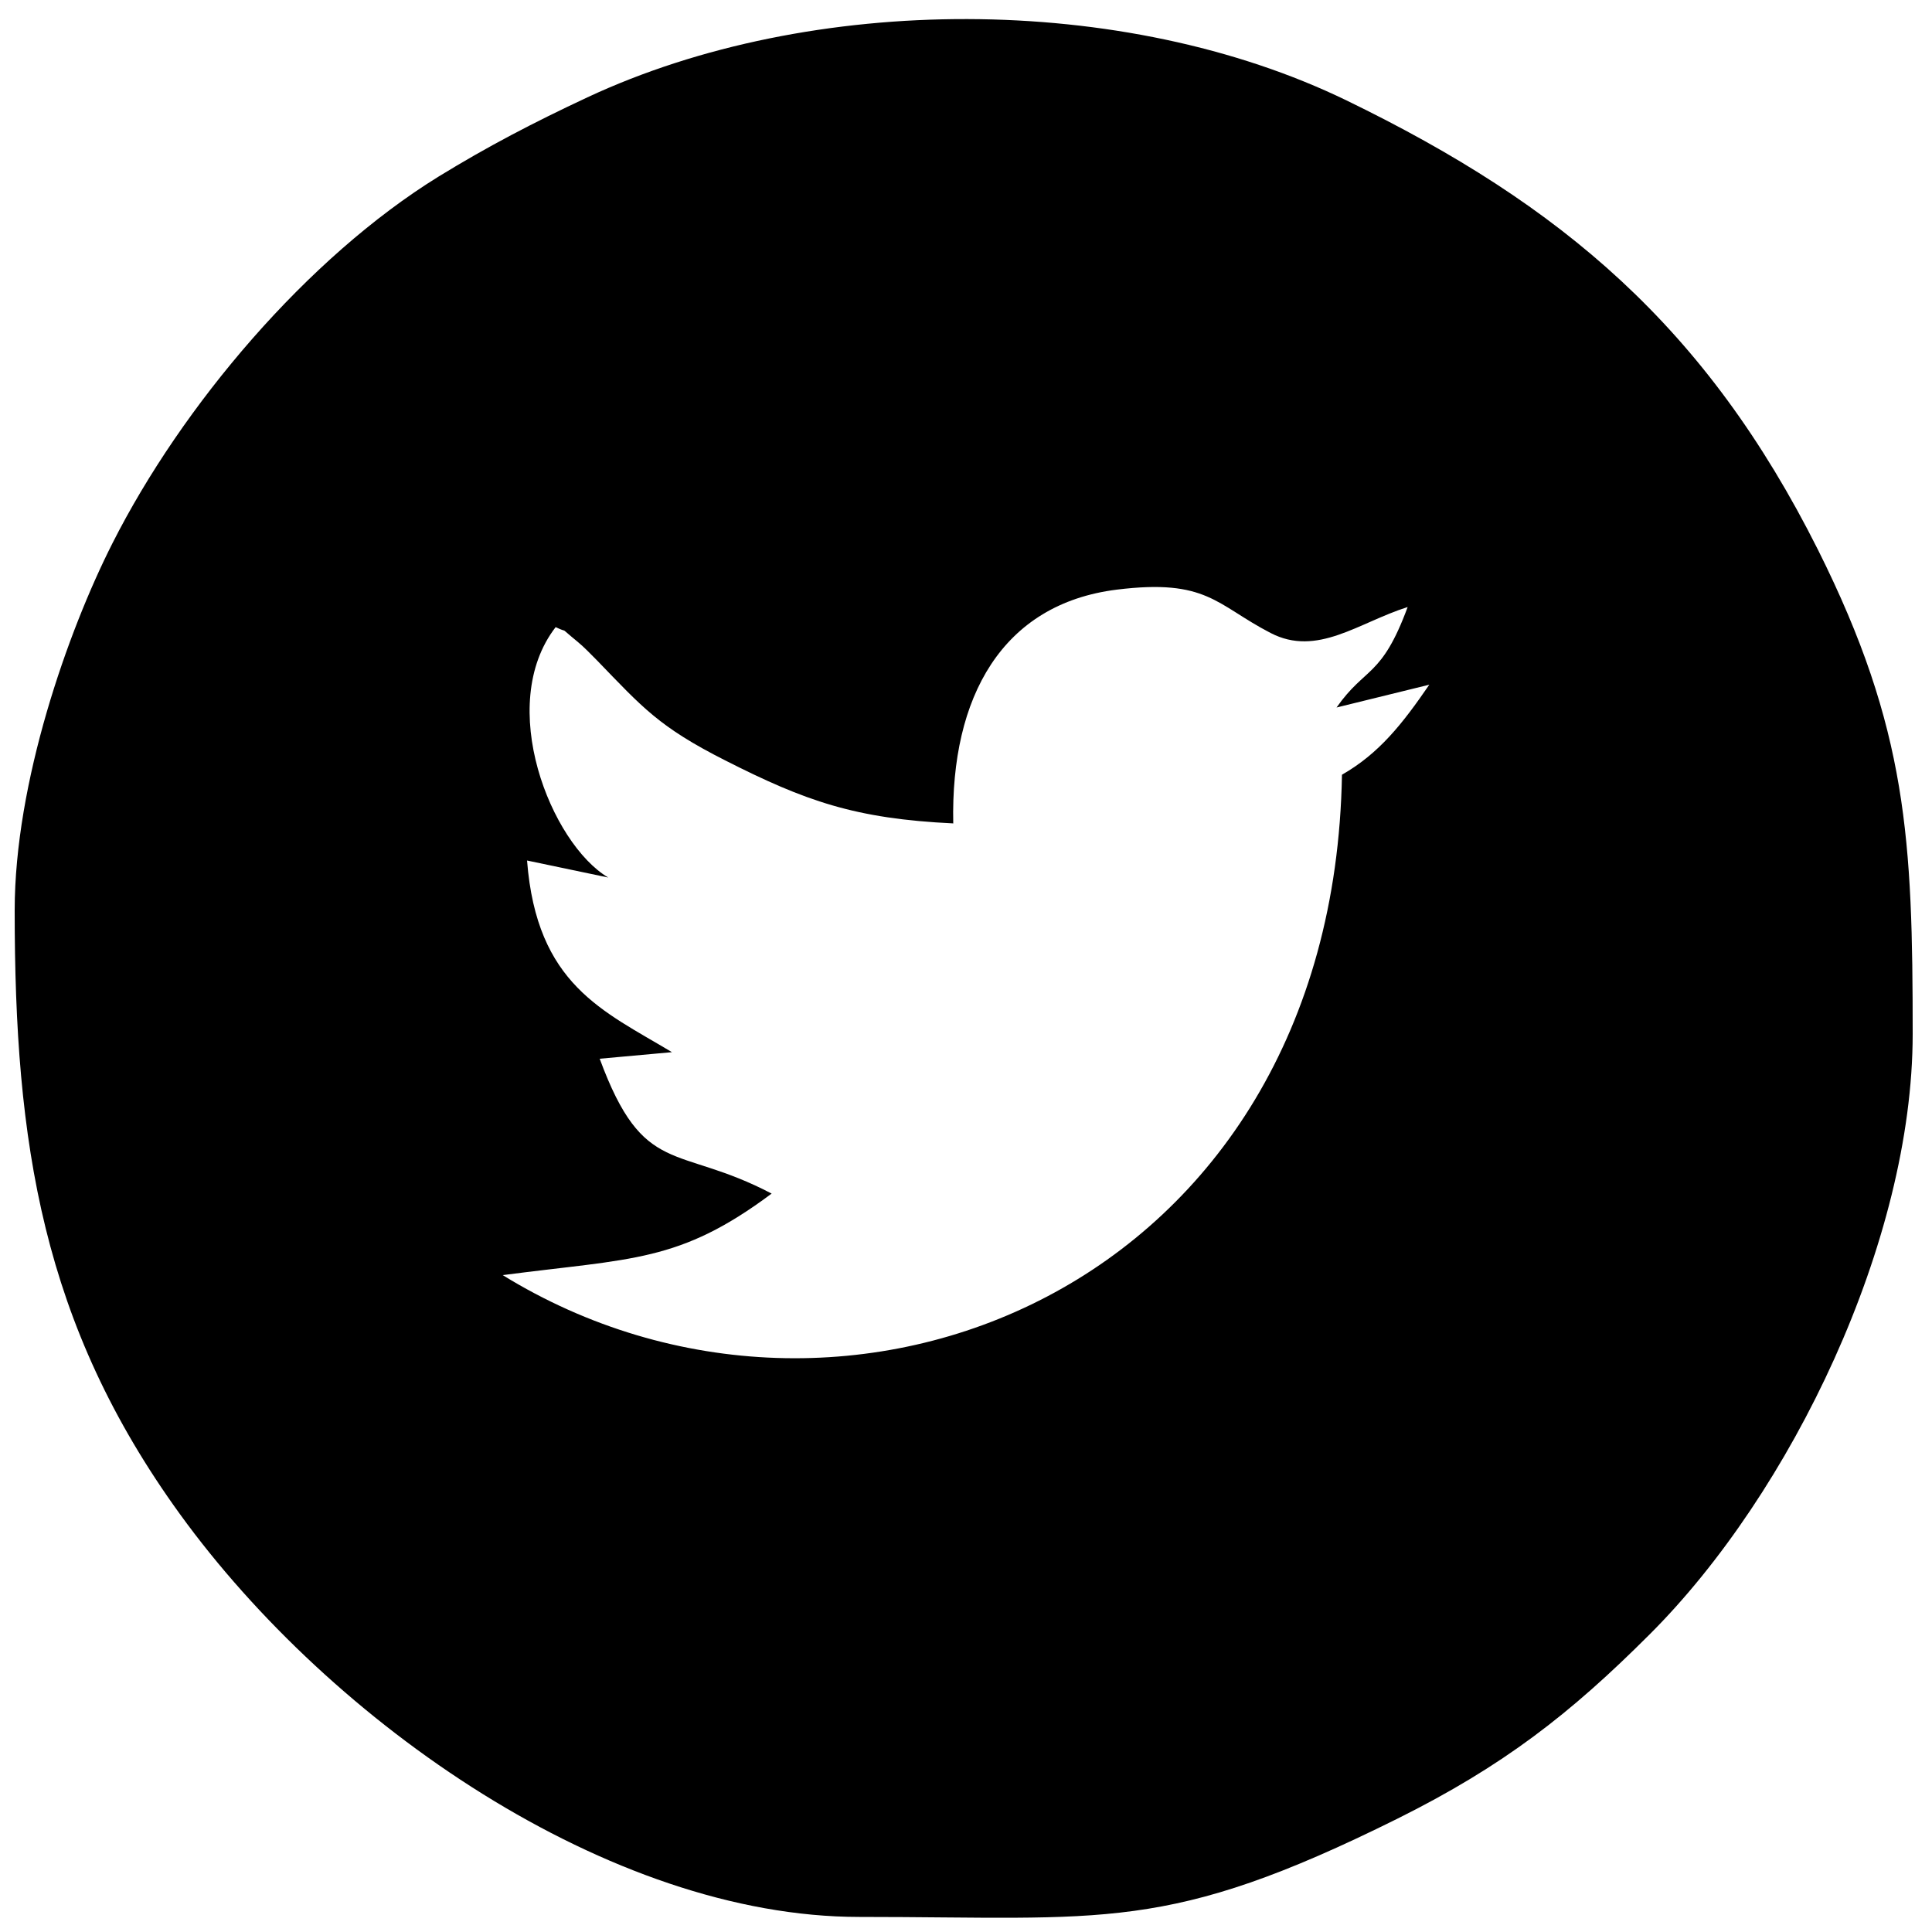 <?xml version="1.0" encoding="UTF-8"?>
<!DOCTYPE svg PUBLIC "-//W3C//DTD SVG 1.0//EN" "http://www.w3.org/TR/2001/REC-SVG-20010904/DTD/svg10.dtd">
<!-- Creator: CorelDRAW 2020 (64-Bit) -->
<?xml-stylesheet href="tviter.css" type="text/css"?>
<svg xmlns="http://www.w3.org/2000/svg" xml:space="preserve" width="50mm" height="50mm" version="1.0" style="shape-rendering:geometricPrecision; text-rendering:geometricPrecision; image-rendering:optimizeQuality; fill-rule:evenodd; clip-rule:evenodd"
viewBox="0 0 5000 5000"
 xmlns:xlink="http://www.w3.org/1999/xlink"
 xmlns:xodm="http://www.corel.com/coreldraw/odm/2003">
 <g id="Слой_x0020_1">
  <path class="fil0" d="M38 2357c0,601 71,1069 428,1562 392,541 1111,1042 1758,1042 637,0 794,43 1392,-254 275,-137 448,-272 653,-477 367,-366 681,-1018 681,-1554 0,-502 -13,-789 -245,-1253 -289,-576 -662,-892 -1220,-1163 -577,-280 -1385,-279 -1965,-8 -139,65 -258,127 -385,205 -340,210 -664,593 -844,949 -116,229 -253,619 -253,950zm2430 -226c-255,-12 -384,-58 -591,-163 -172,-87 -214,-137 -332,-259 -18,-18 -32,-33 -50,-48 -55,-45 -17,-19 -57,-38 -156,202 -12,560 136,648l-210 -44c25,322 197,389 375,496l-187 17c114,309 199,220 445,349 -240,179 -360,167 -696,211 883,544 2149,36 2172,-1295 96,-55 156,-131 226,-233l-240 59c75,-107 116,-76 184,-260 -127,40 -234,130 -355,67 -141,-73 -164,-141 -398,-112 -296,37 -430,277 -423,605z"/>
 </g>
</svg>
